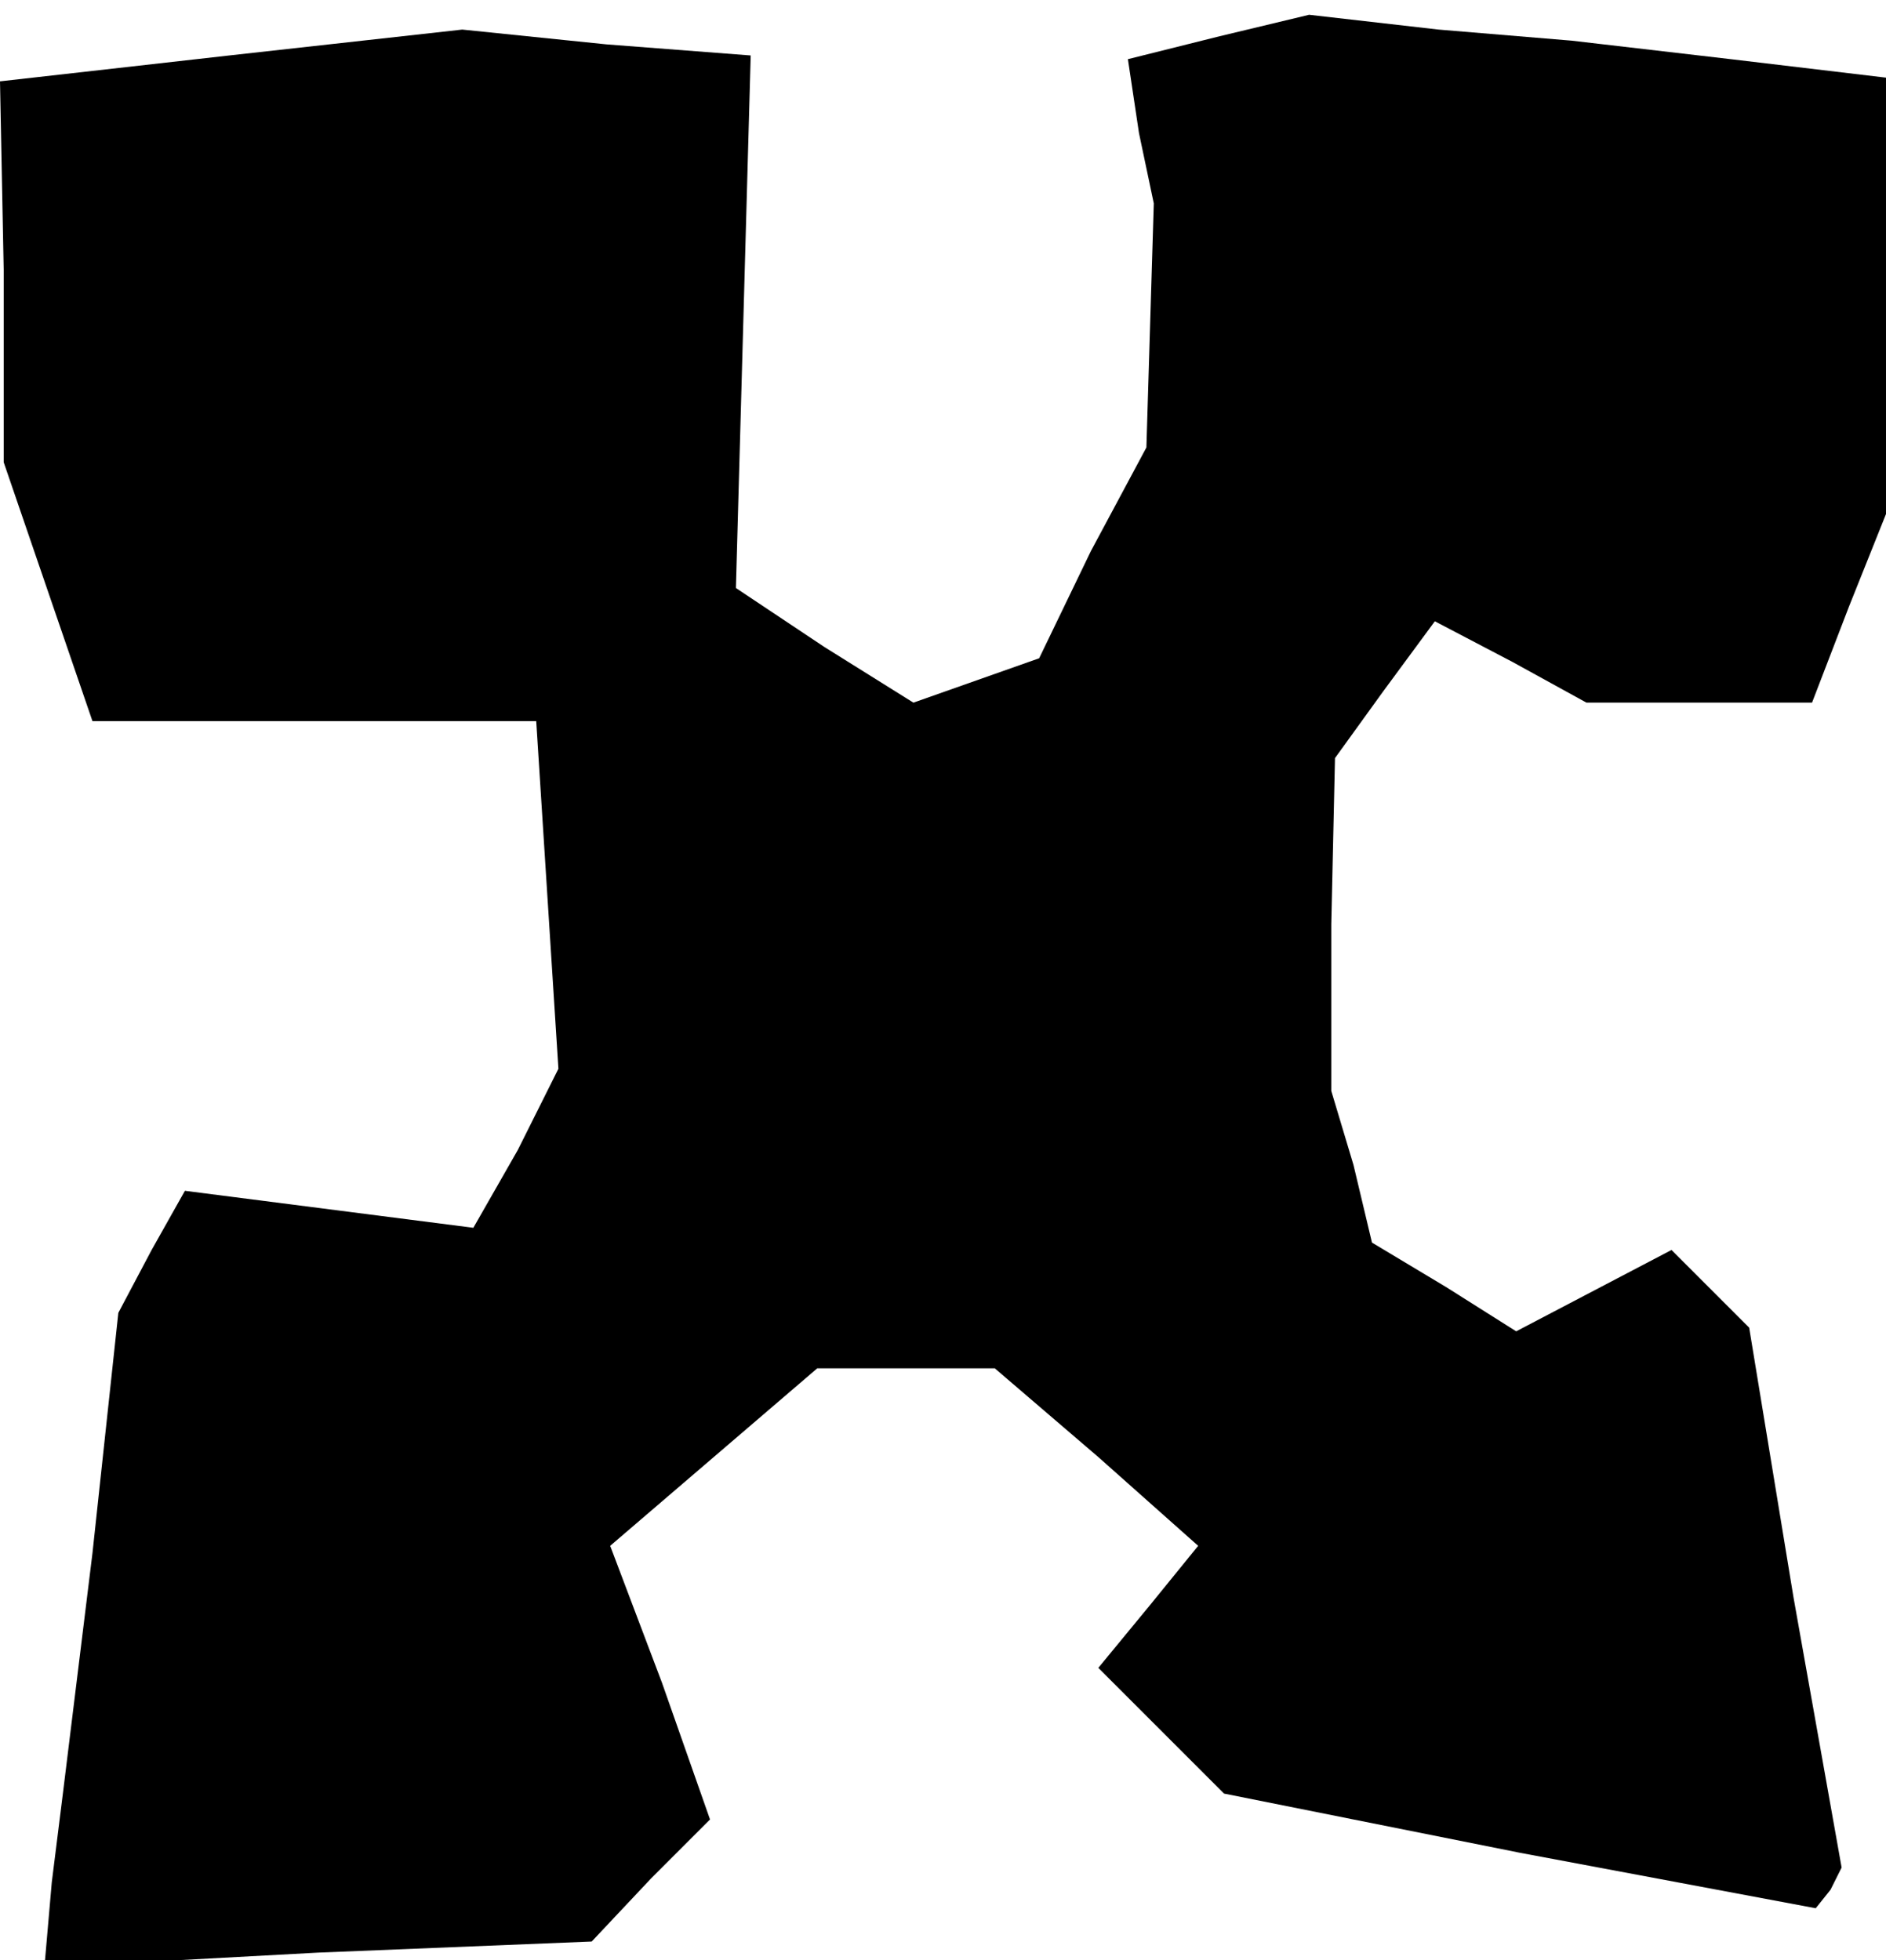 <?xml version="1.0" standalone="no"?>
<!DOCTYPE svg PUBLIC "-//W3C//DTD SVG 20010904//EN"
 "http://www.w3.org/TR/2001/REC-SVG-20010904/DTD/svg10.dtd">
<svg version="1.0" xmlns="http://www.w3.org/2000/svg"
 width="51pt" height="53pt" viewBox="0 0 51 53"
 preserveAspectRatio="xMidYMid meet">
<g transform="translate(0,53) scale(0.1,-0.1)"
fill="#000000" stroke="none">
<path d="M329 520 l-24 -6 3 -20 4 -19 -1 -33 -1 -33 -15 -28 -14 -29 -17 -6
-17 -6 -24 15 -24 16 2 72 2 72 -39 3 -39 4 -63 -7 -62 -7 1 -51 0 -52 12 -35
12 -35 60 0 60 0 3 -47 3 -47 -11 -22 -12 -21 -39 5 -39 5 -9 -16 -9 -17 -7
-65 -8 -65 -3 -24 -2 -23 74 4 74 3 16 17 16 16 -13 37 -14 37 28 24 28 24 24
0 24 0 28 -24 27 -24 -13 -16 -14 -17 17 -17 17 -17 80 -16 80 -15 4 5 3 6
-13 73 -12 73 -11 11 -10 10 -21 -11 -21 -11 -19 12 -20 12 -5 21 -6 20 0 45
1 45 13 18 14 19 21 -11 20 -11 31 0 30 0 10 26 10 25 0 59 0 59 -42 5 -43 5
-36 3 -35 4 -25 -6z"/>
</g>
</svg>
